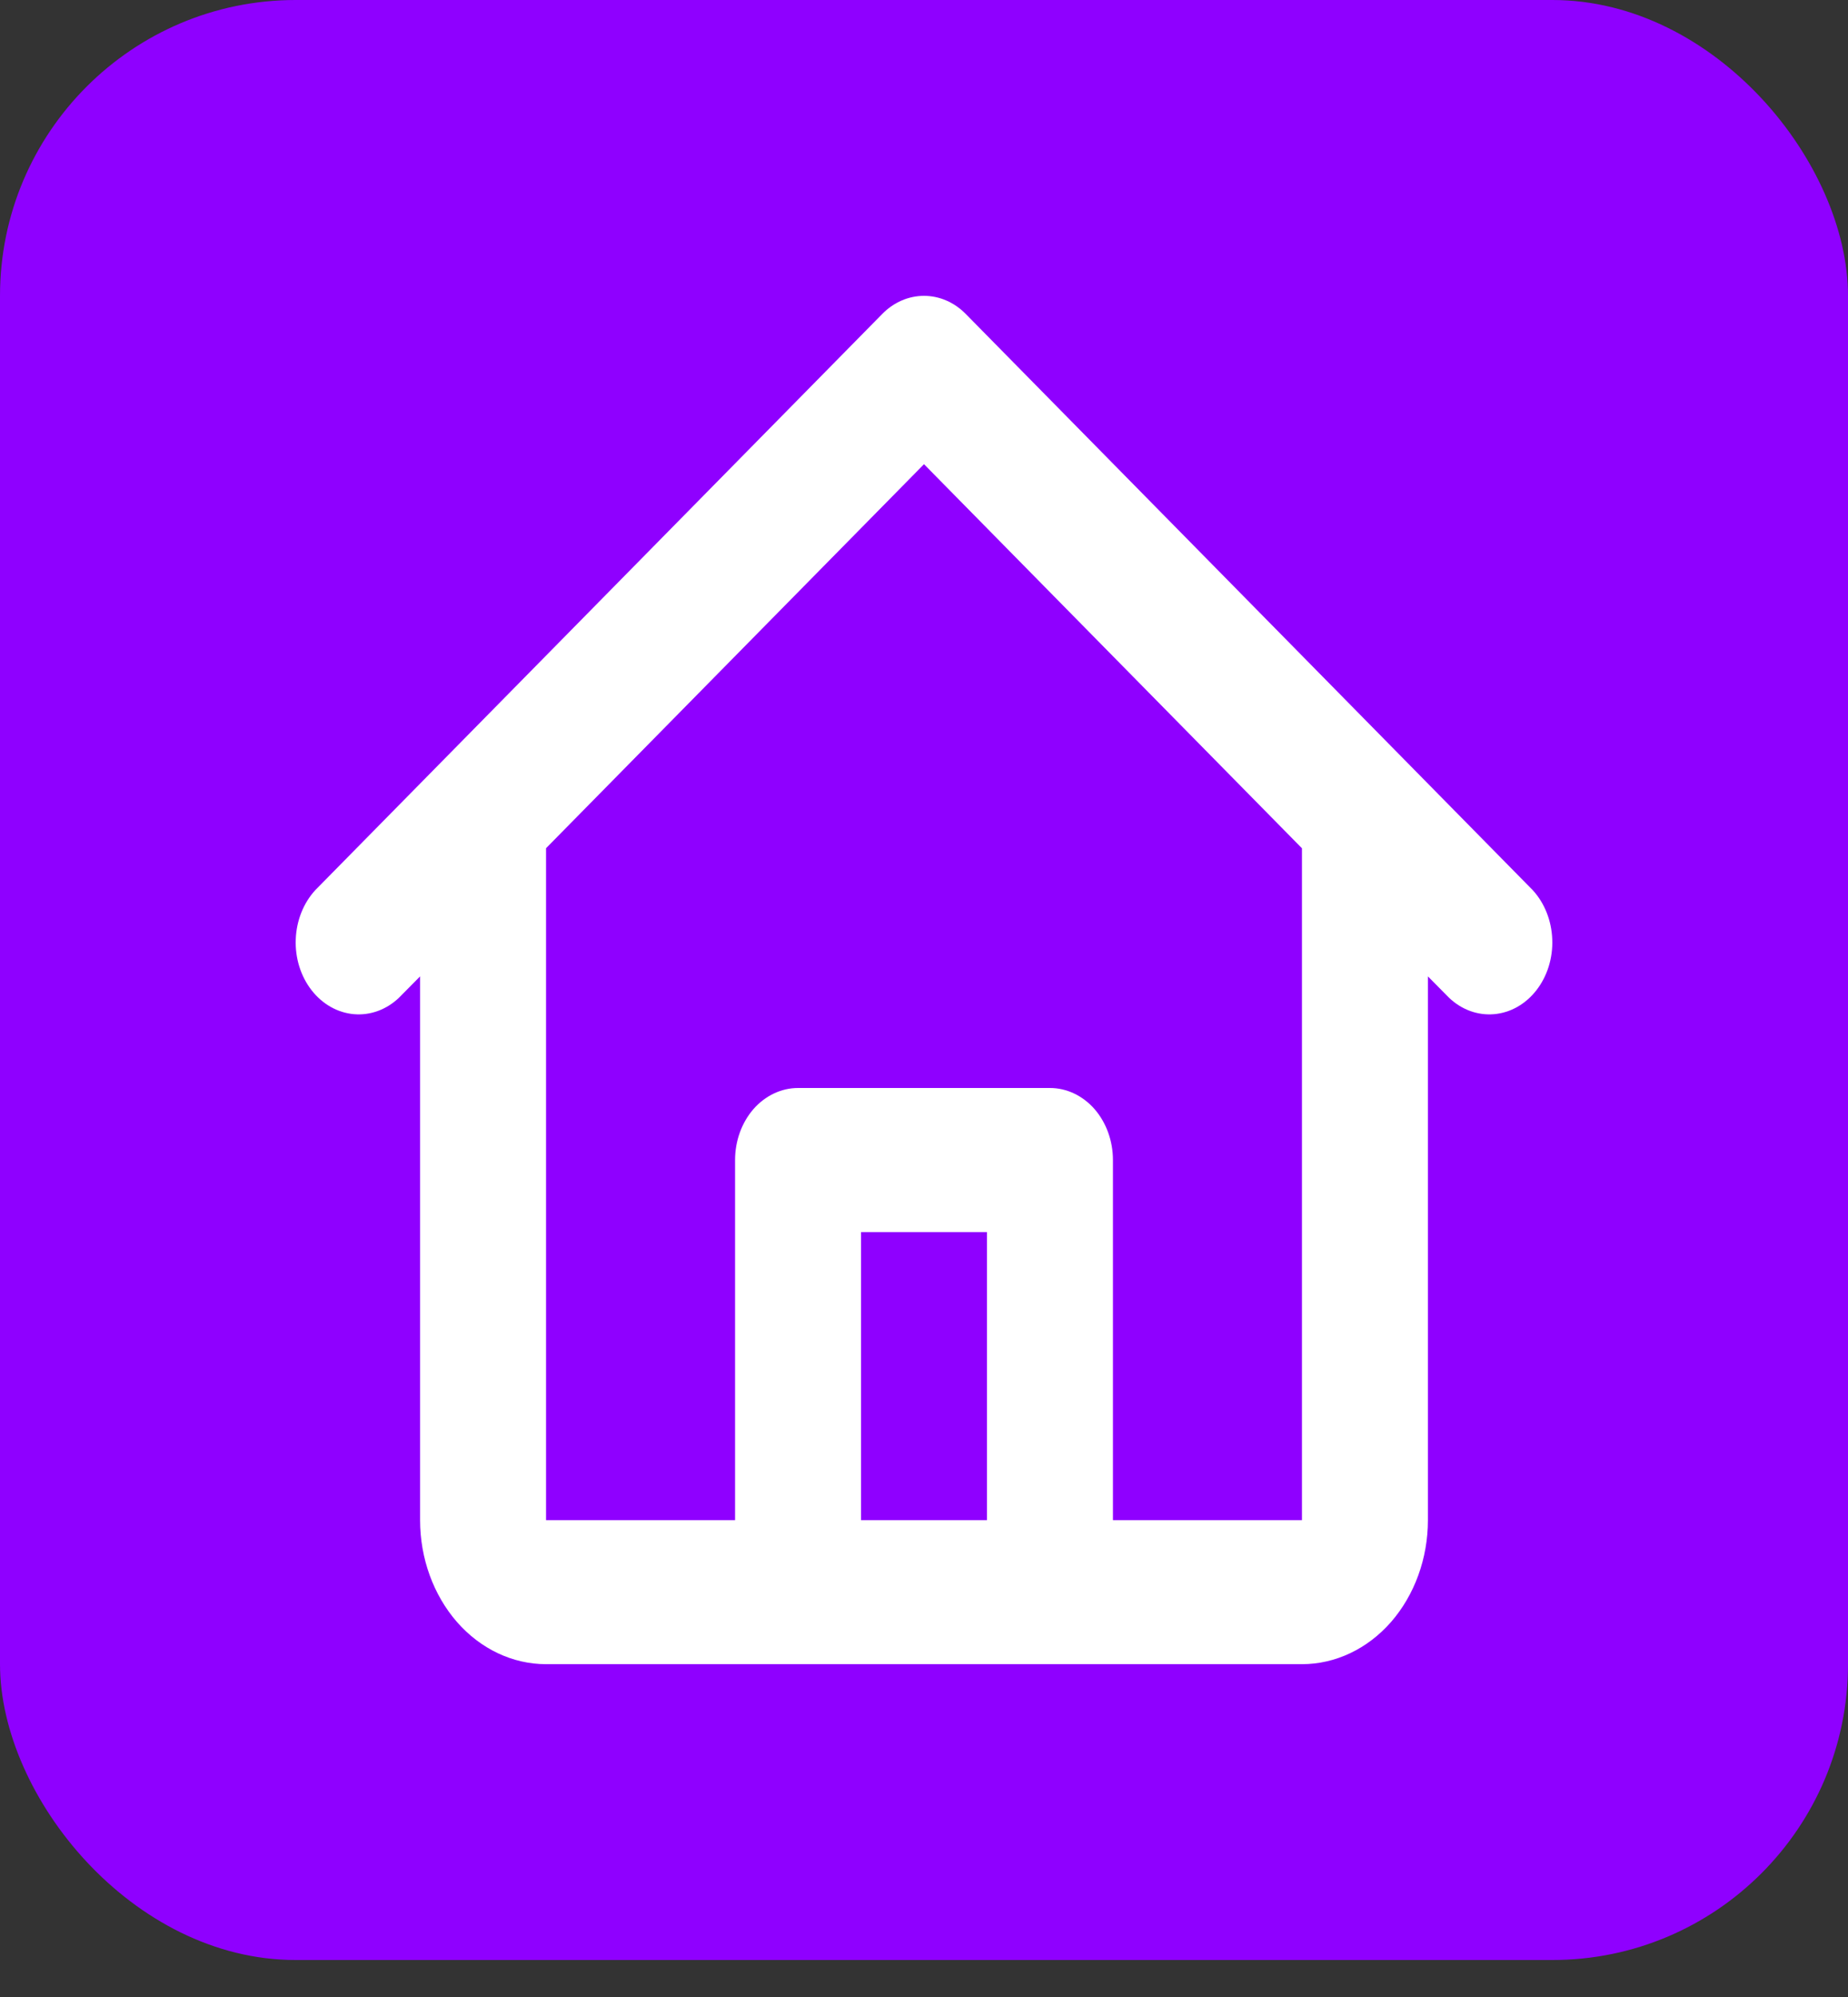 <svg width="25" height="27" viewBox="0 0 25 27" fill="none" xmlns="http://www.w3.org/2000/svg">
<rect x="0" y="0" width="25" height="27" fill="#333333" stroke="none"/>
<rect width="25" height="26.5" rx="4" fill="#8F00FF"/>
<path d="M11.934 4.246C12.09 4.087 12.291 4 12.5 4C12.709 4 12.91 4.087 13.066 4.246L20.735 12.035C20.895 12.209 20.99 12.448 20.999 12.7C21.009 12.953 20.932 13.199 20.785 13.388C20.638 13.577 20.433 13.693 20.212 13.712C19.991 13.731 19.773 13.652 19.603 13.49L19.317 13.201V20.553C19.317 21.069 19.137 21.564 18.818 21.93C18.498 22.295 18.065 22.5 17.613 22.5H7.387C6.935 22.5 6.502 22.295 6.182 21.93C5.863 21.564 5.683 21.069 5.683 20.553V13.201L5.397 13.49C5.227 13.652 5.008 13.731 4.788 13.712C4.568 13.693 4.362 13.577 4.215 13.388C4.068 13.199 3.991 12.953 4.001 12.7C4.01 12.448 4.105 12.209 4.265 12.035L11.934 4.246ZM7.387 11.468V20.553H9.944V15.684C9.944 15.426 10.034 15.178 10.193 14.995C10.353 14.813 10.57 14.71 10.796 14.71H14.204C14.43 14.71 14.647 14.813 14.807 14.995C14.966 15.178 15.056 15.426 15.056 15.684V20.553H17.613V11.469L12.5 6.276L7.387 11.468ZM13.352 20.553V16.658H11.648V20.553H13.352Z" fill="white"/>
</svg>
